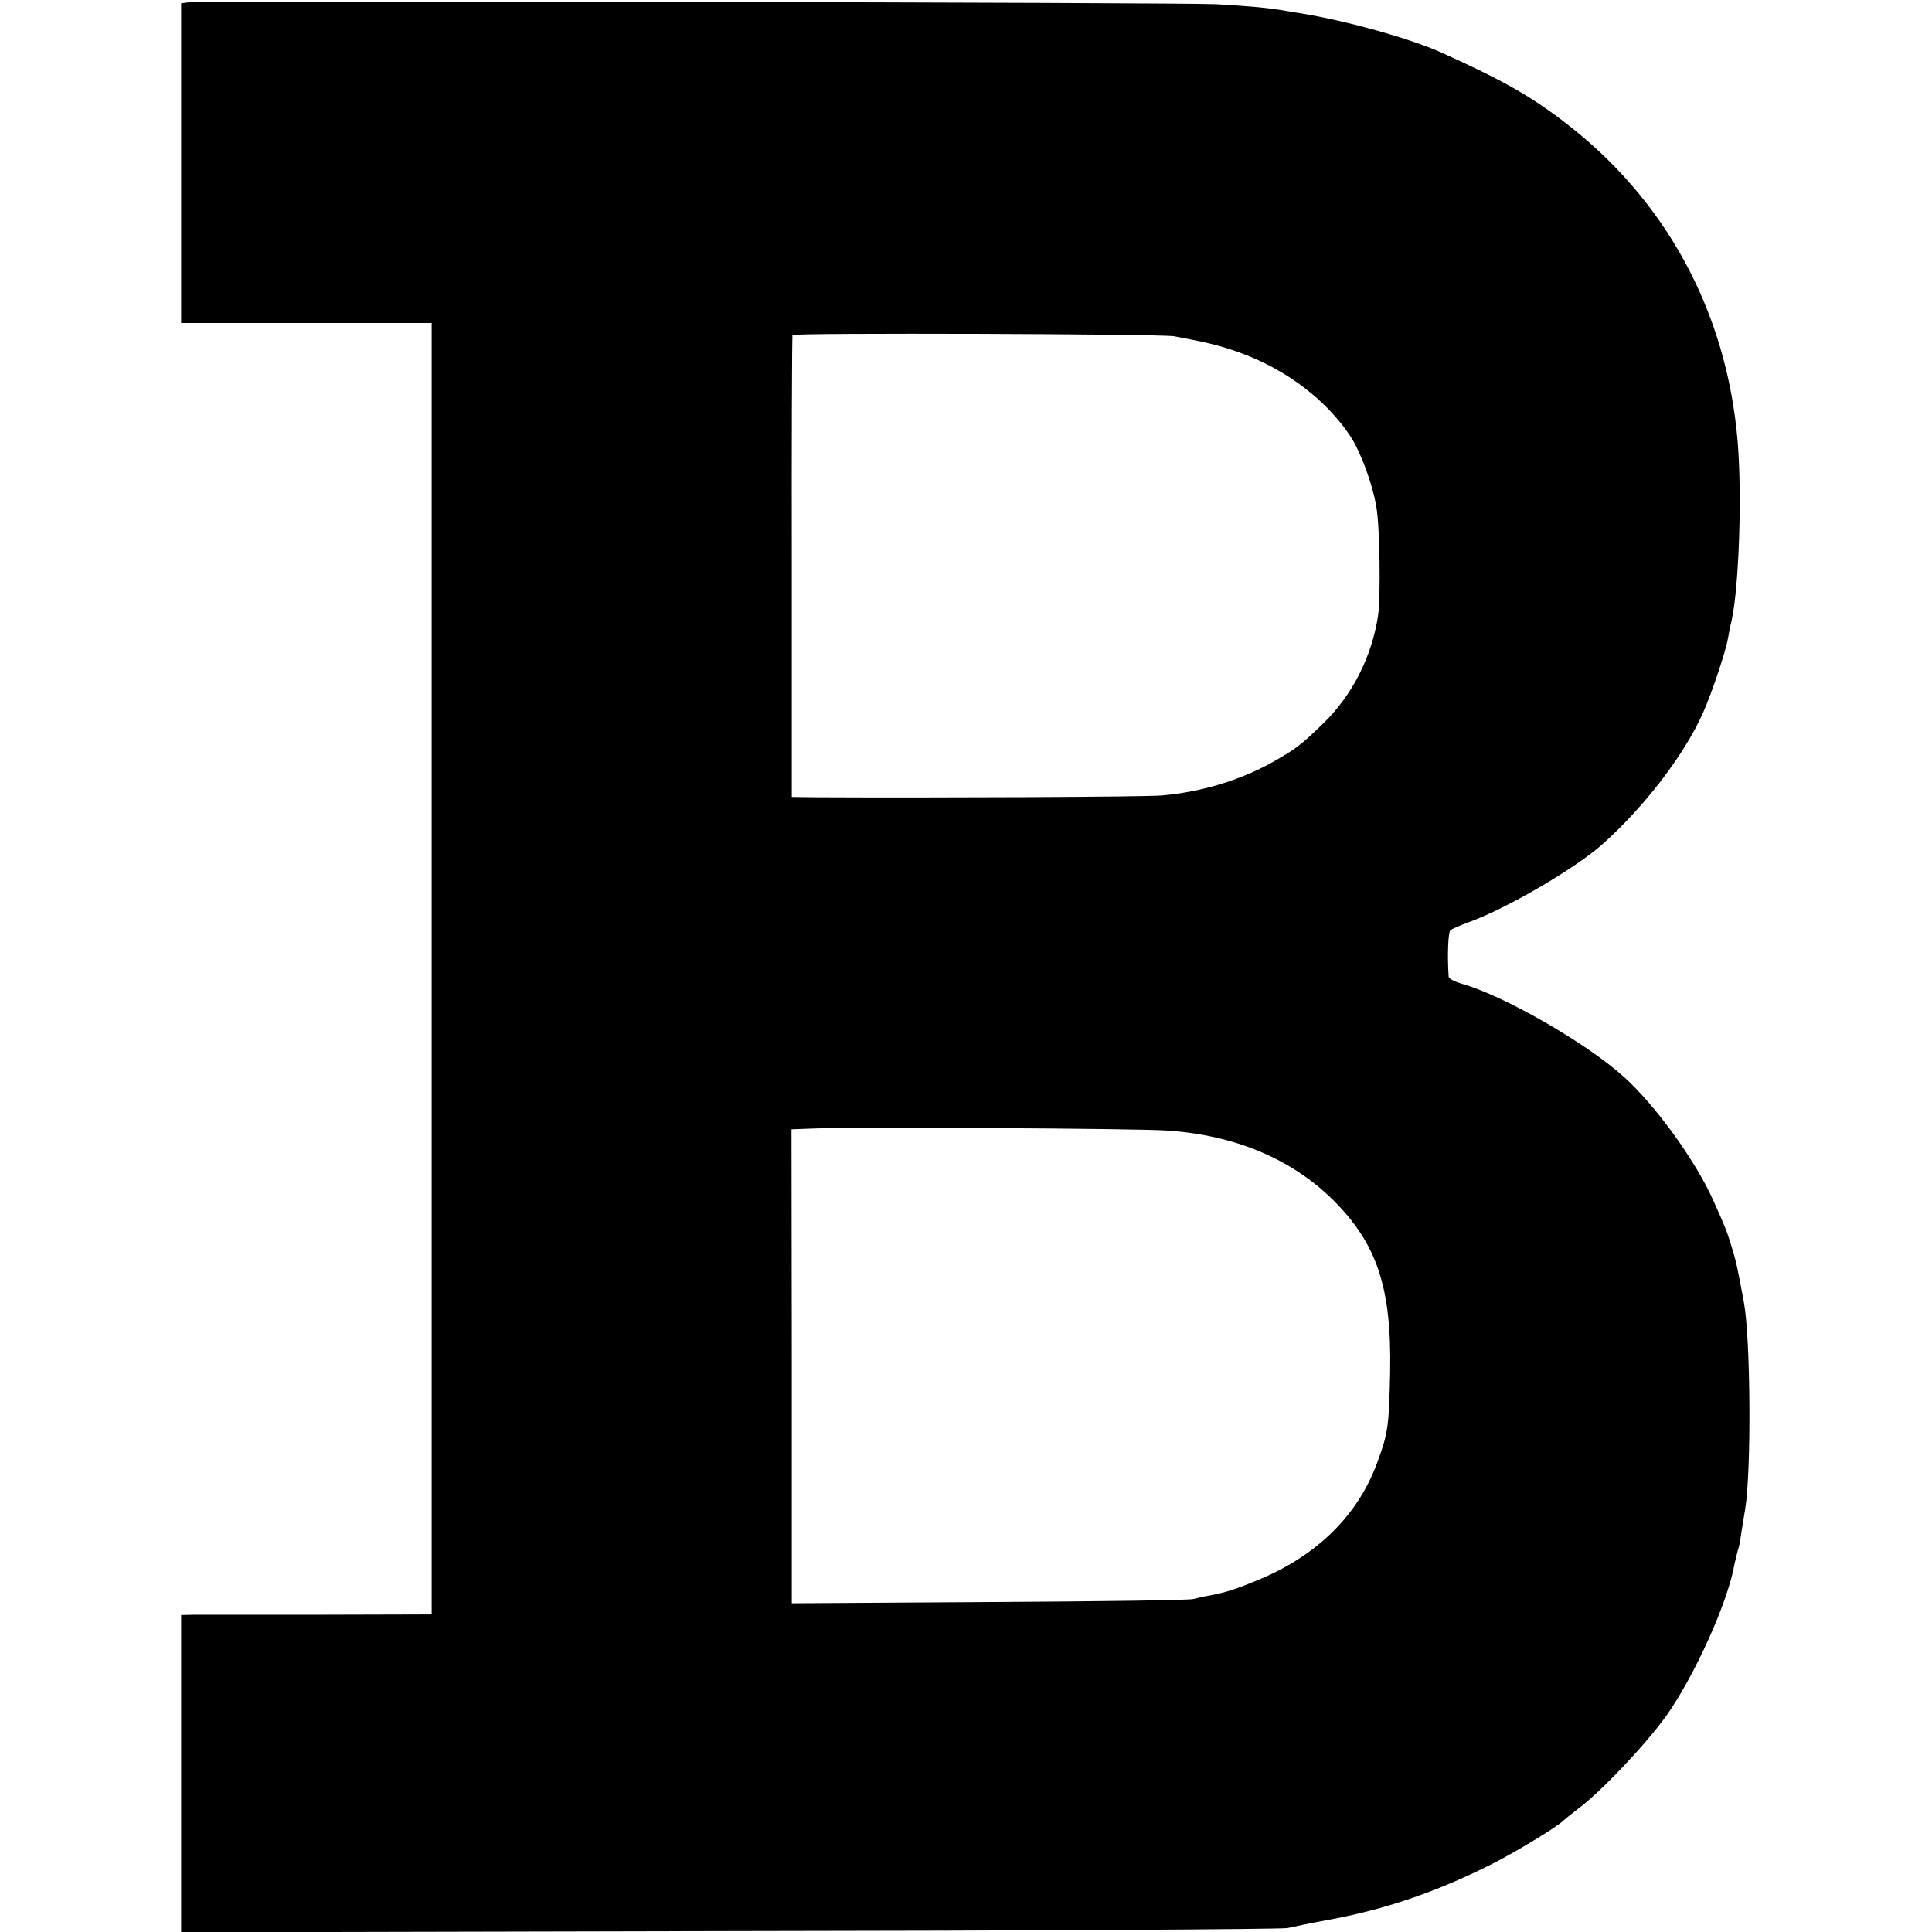 <?xml version="1.0" standalone="no"?>
<!DOCTYPE svg PUBLIC "-//W3C//DTD SVG 20010904//EN"
 "http://www.w3.org/TR/2001/REC-SVG-20010904/DTD/svg10.dtd">
<svg version="1.0" xmlns="http://www.w3.org/2000/svg"
 width="640pt" height="640pt" viewBox="0 0 640 640"
 preserveAspectRatio="xMidYMid meet">
<g transform="translate(0,640) scale(0.1,-0.1)"
fill="#000000" stroke="none">
<path d="M623 6392 l-23 -3 0 -530 0 -529 415 0 415 0 0 -2139 0 -2139 -372
-1 c-205 0 -392 0 -415 0 l-43 -1 0 -525 0 -526 1818 4 c999 1 1831 6 1847 10
17 4 80 17 140 28 183 34 348 90 527 179 85 42 231 131 248 150 3 3 25 21 50
40 76 57 222 212 289 305 95 134 206 380 227 505 3 14 8 34 11 45 4 11 7 27 8
35 1 8 8 53 16 100 21 127 18 566 -4 685 -24 129 -25 133 -42 189 -17 54 -19
59 -58 146 -57 130 -192 318 -298 413 -124 112 -397 269 -536 308 -24 7 -43
17 -44 23 -5 68 -2 149 6 155 6 4 33 16 60 26 124 44 353 178 443 258 141 126
273 299 334 437 29 65 75 203 82 245 3 17 8 43 12 58 25 115 35 420 20 597
-37 432 -241 805 -582 1062 -112 85 -206 137 -404 226 -99 44 -301 101 -450
126 -14 2 -41 7 -60 10 -59 10 -110 15 -230 22 -114 6 -3364 12 -3407 6z
m3267 -1106 c112 -21 152 -31 214 -53 156 -56 289 -157 370 -279 33 -51 72
-155 85 -231 12 -62 15 -301 6 -363 -21 -136 -85 -262 -180 -355 -74 -72 -92
-86 -170 -130 -106 -59 -232 -98 -365 -110 -52 -5 -749 -8 -1151 -6 l-76 1 0
763 c-1 419 1 764 2 767 5 8 1224 4 1265 -4z m-27 -2631 c225 -14 414 -93 553
-230 146 -146 194 -290 189 -570 -4 -179 -6 -200 -42 -298 -64 -177 -202 -313
-403 -394 -71 -29 -106 -40 -157 -49 -13 -2 -35 -7 -50 -11 -16 -4 -321 -8
-679 -10 l-651 -4 0 785 -1 785 82 3 c141 5 1057 0 1159 -7z"/>
</g>
</svg>
